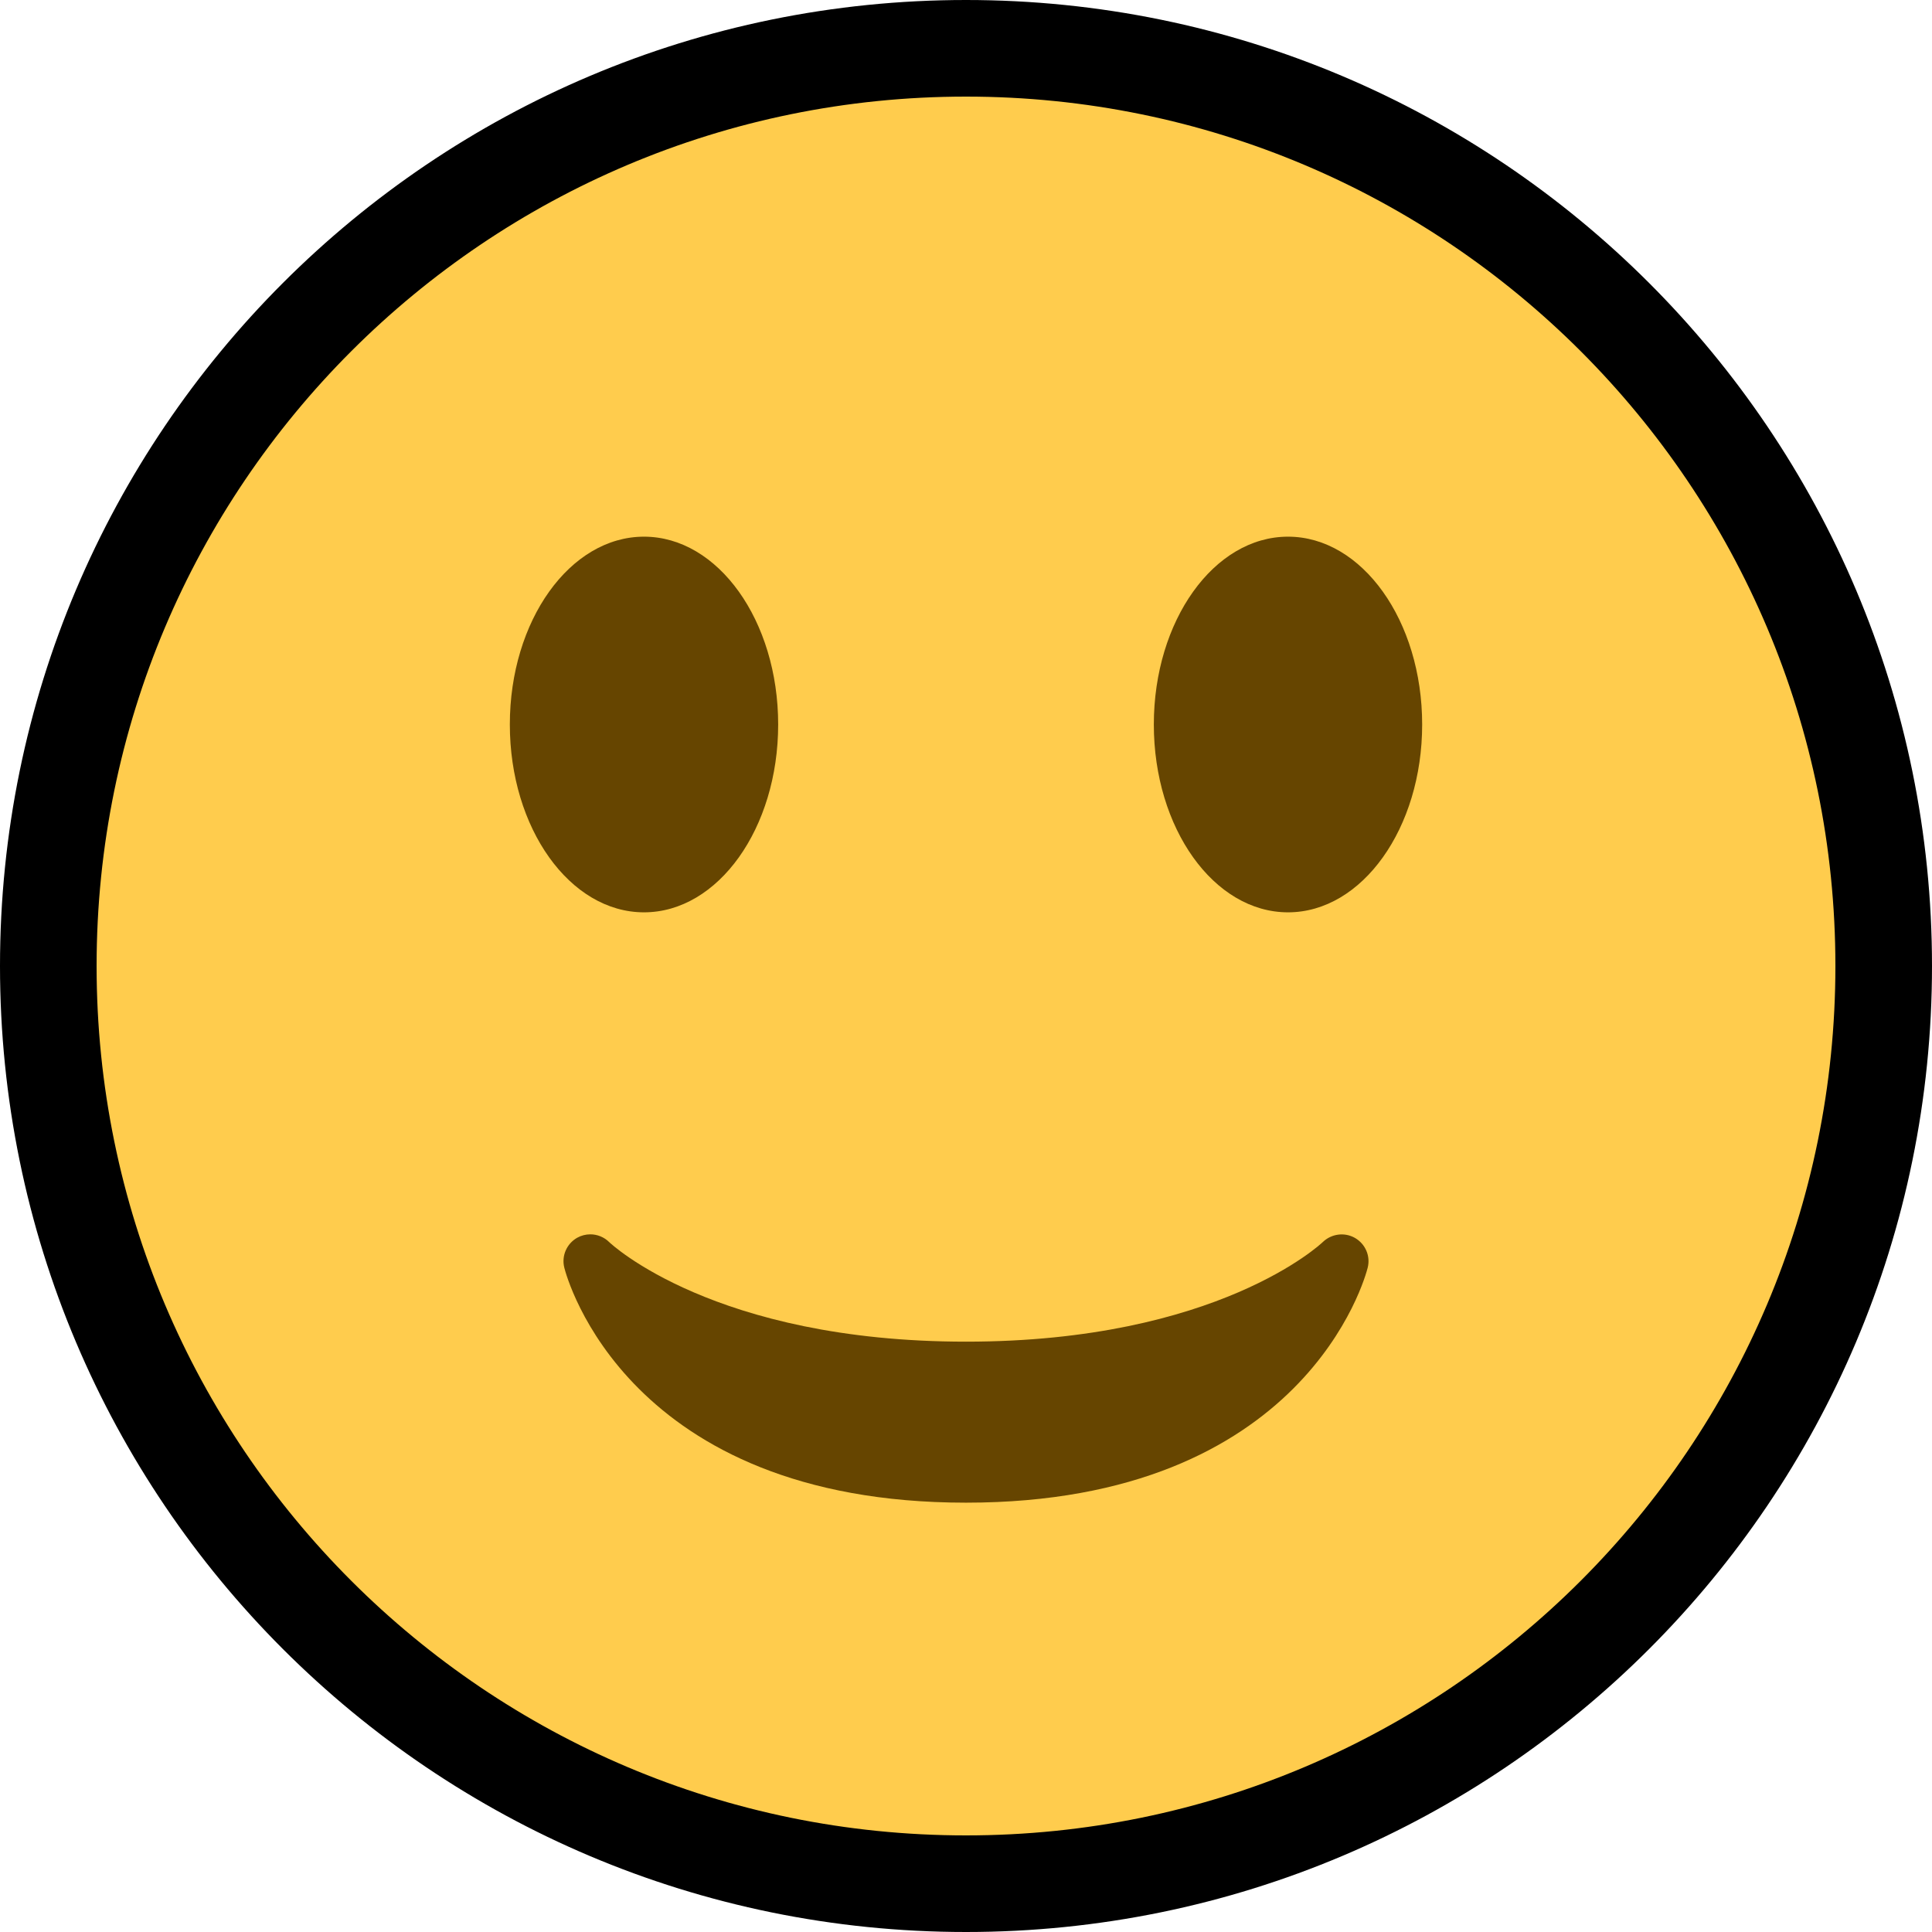 <svg width="100" height="100" viewBox="0 0 100 100" fill="none" xmlns="http://www.w3.org/2000/svg">
<g clip-path="url(#clip0_3_28)">
<path d="M50 2.5C76.234 2.5 97.5 23.767 97.5 50C97.5 76.234 76.234 97.5 50 97.5C23.767 97.5 2.5 76.234 2.5 50C2.5 23.767 23.767 2.5 50 2.5Z" fill="#FFCC4D" stroke="black" stroke-width="5"/>
<path d="M29.208 65.614C29.333 66.111 32.453 77.778 50 77.778C67.55 77.778 70.667 66.111 70.792 65.614C70.944 65.011 70.672 64.386 70.133 64.075C69.592 63.767 68.914 63.858 68.467 64.289C68.414 64.342 63.039 69.444 50 69.444C36.961 69.444 31.583 64.342 31.533 64.292C31.267 64.028 30.911 63.889 30.556 63.889C30.322 63.889 30.086 63.947 29.872 64.067C29.328 64.378 29.056 65.008 29.208 65.614Z" fill="#664500"/>
<path d="M33.333 47.222C37.169 47.222 40.278 42.869 40.278 37.5C40.278 32.131 37.169 27.778 33.333 27.778C29.498 27.778 26.389 32.131 26.389 37.5C26.389 42.869 29.498 47.222 33.333 47.222Z" fill="#664500"/>
<path d="M66.667 47.222C70.502 47.222 73.611 42.869 73.611 37.5C73.611 32.131 70.502 27.778 66.667 27.778C62.831 27.778 59.722 32.131 59.722 37.5C59.722 42.869 62.831 47.222 66.667 47.222Z" fill="#664500"/>
</g>
<defs>
<clipPath id="clip0_3_28">
<rect width="100" height="100" fill="white"/>
</clipPath>
</defs>
</svg>
